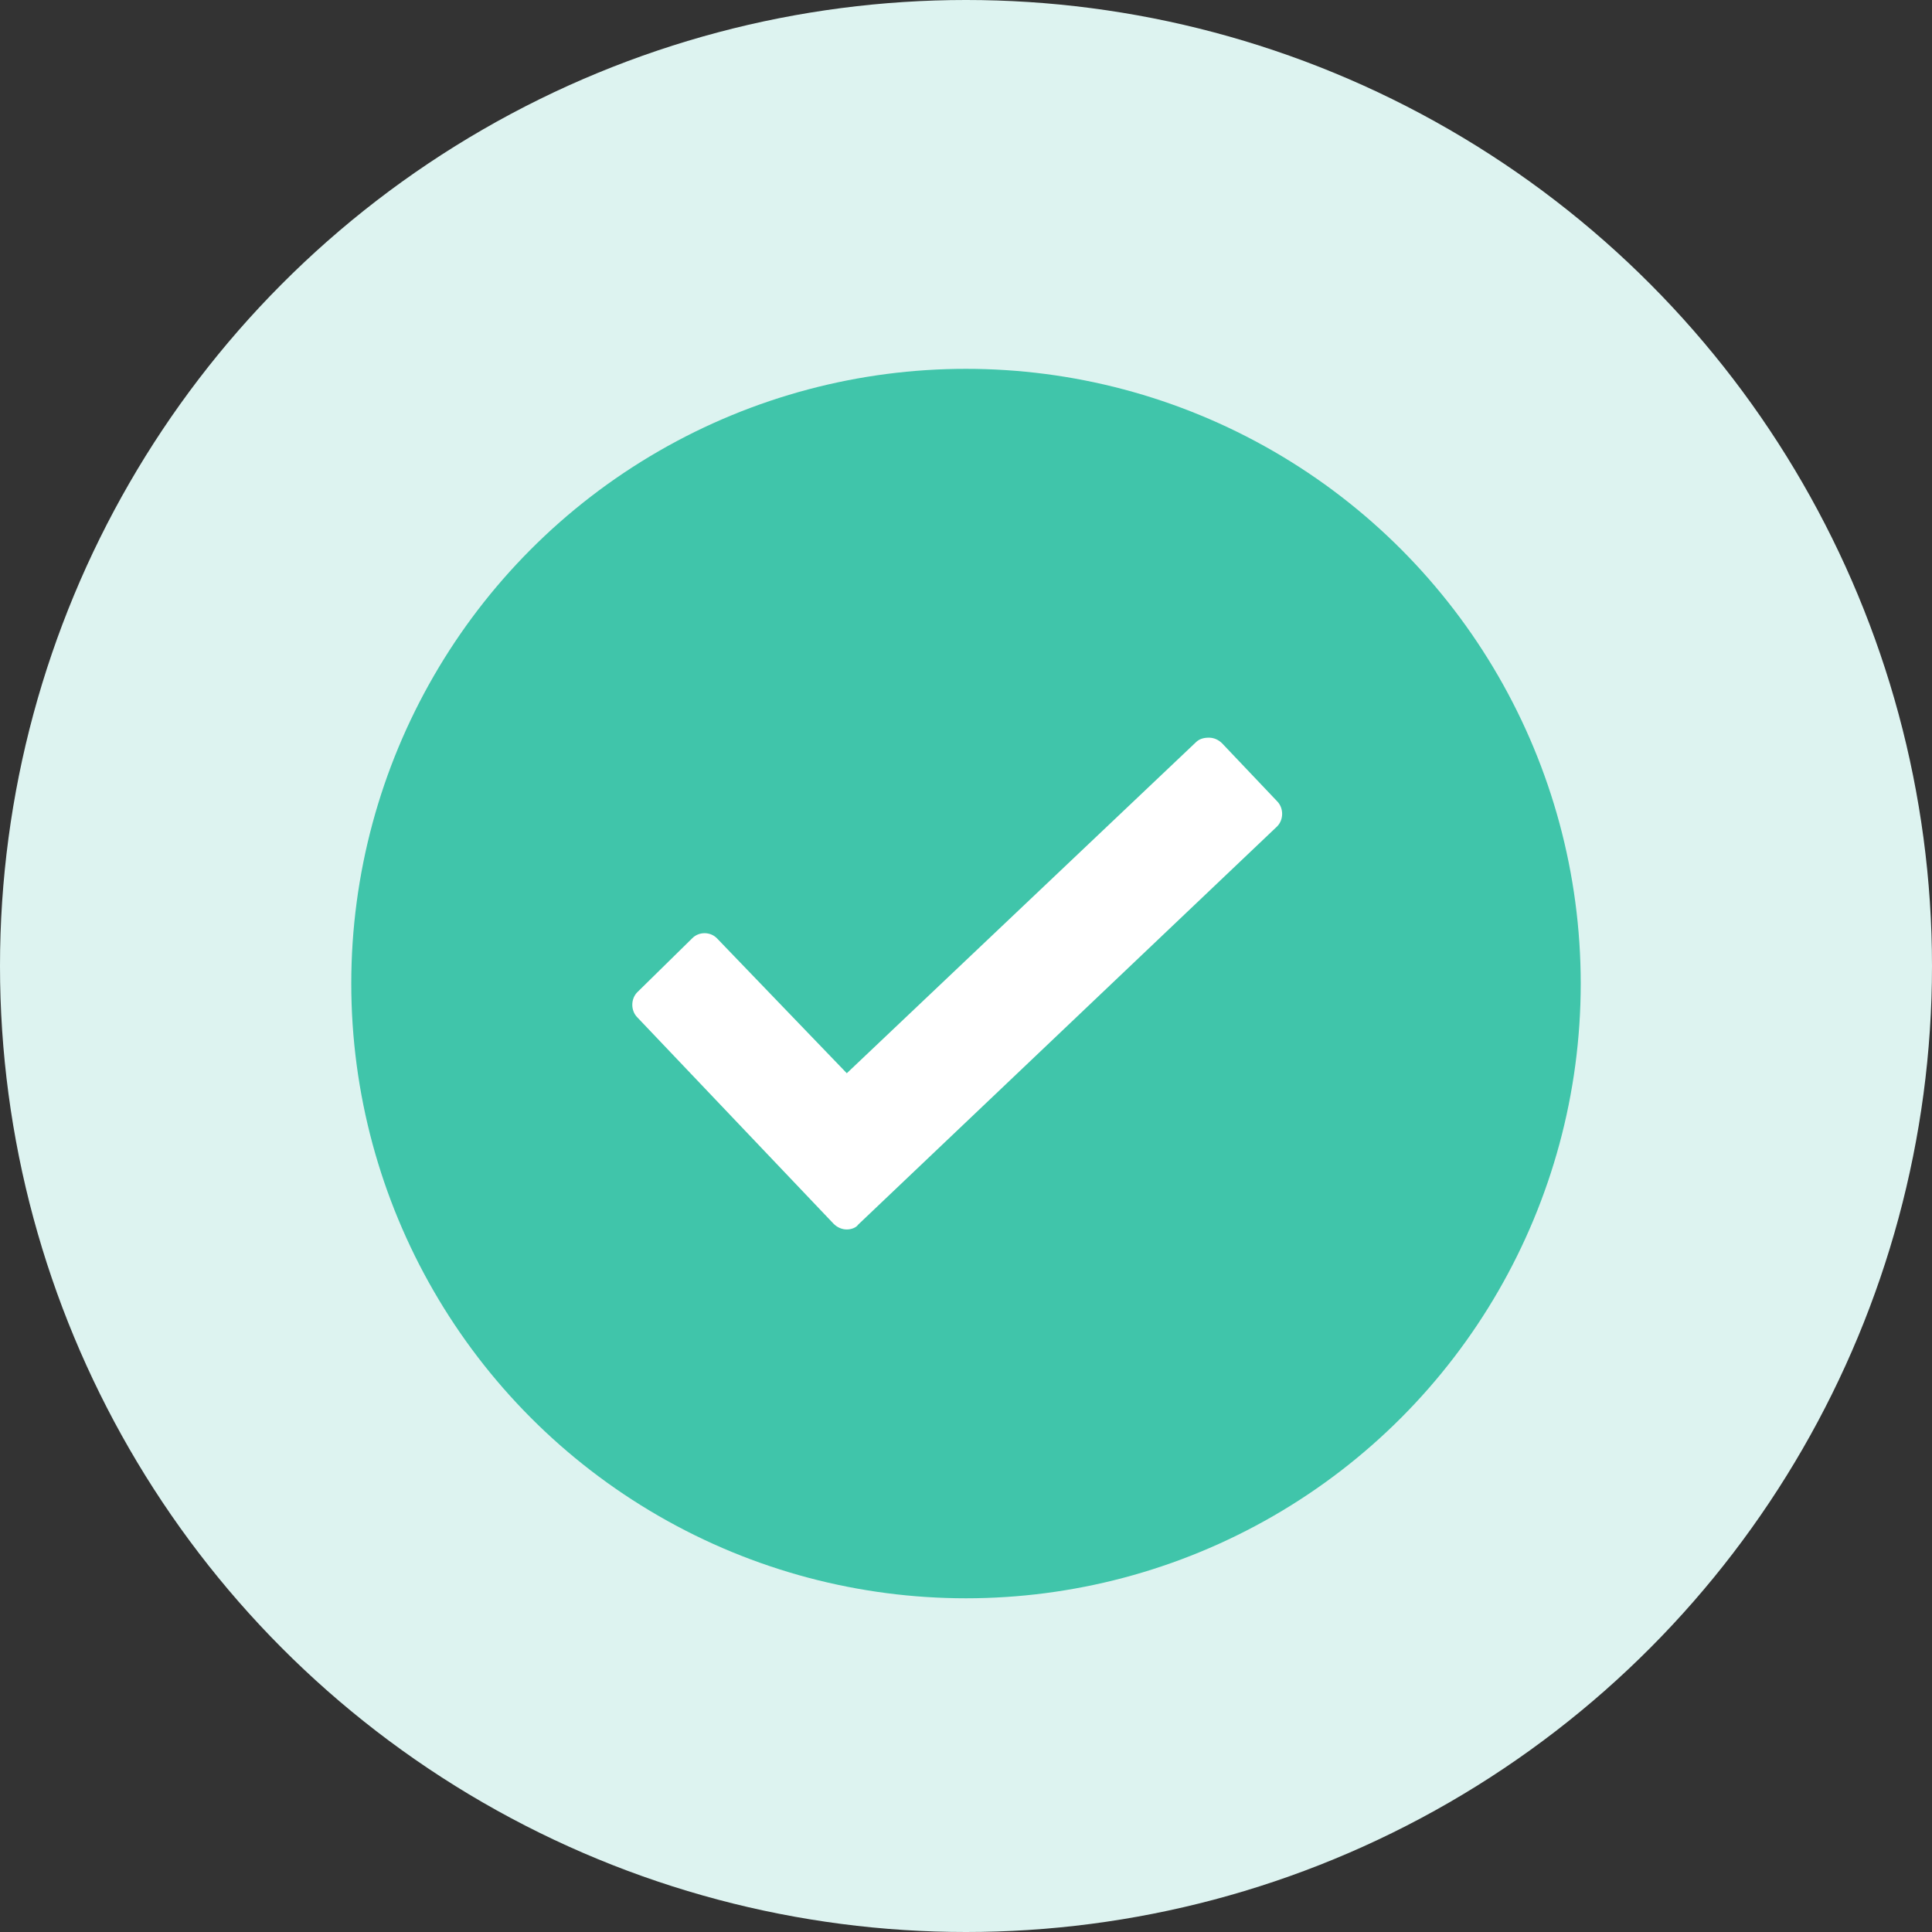 <svg width="110" height="110" viewBox="0 0 110 110" fill="none" xmlns="http://www.w3.org/2000/svg">
<rect x="0" y="0" width="110" height="110" fill="#333333" stroke="none"/>
<circle cx="55" cy="55" r="55" fill="#DDF3F0"/>
<circle cx="55" cy="56" r="35" fill="#40C5AA"/>
<path d="M69.588 42.329C69.373 42.11 69.101 42 68.832 42C68.563 42 68.291 42.055 68.076 42.274L48.213 61.106L40.817 53.42C40.439 53.036 39.792 53.036 39.414 53.42L36.283 56.495C35.906 56.879 35.906 57.537 36.283 57.921L47.457 69.671C47.672 69.89 47.943 70 48.213 70C48.482 70 48.753 69.89 48.86 69.726L72.717 47.05C73.094 46.666 73.094 46.008 72.717 45.624L69.588 42.329Z" fill="white"/>
</svg>